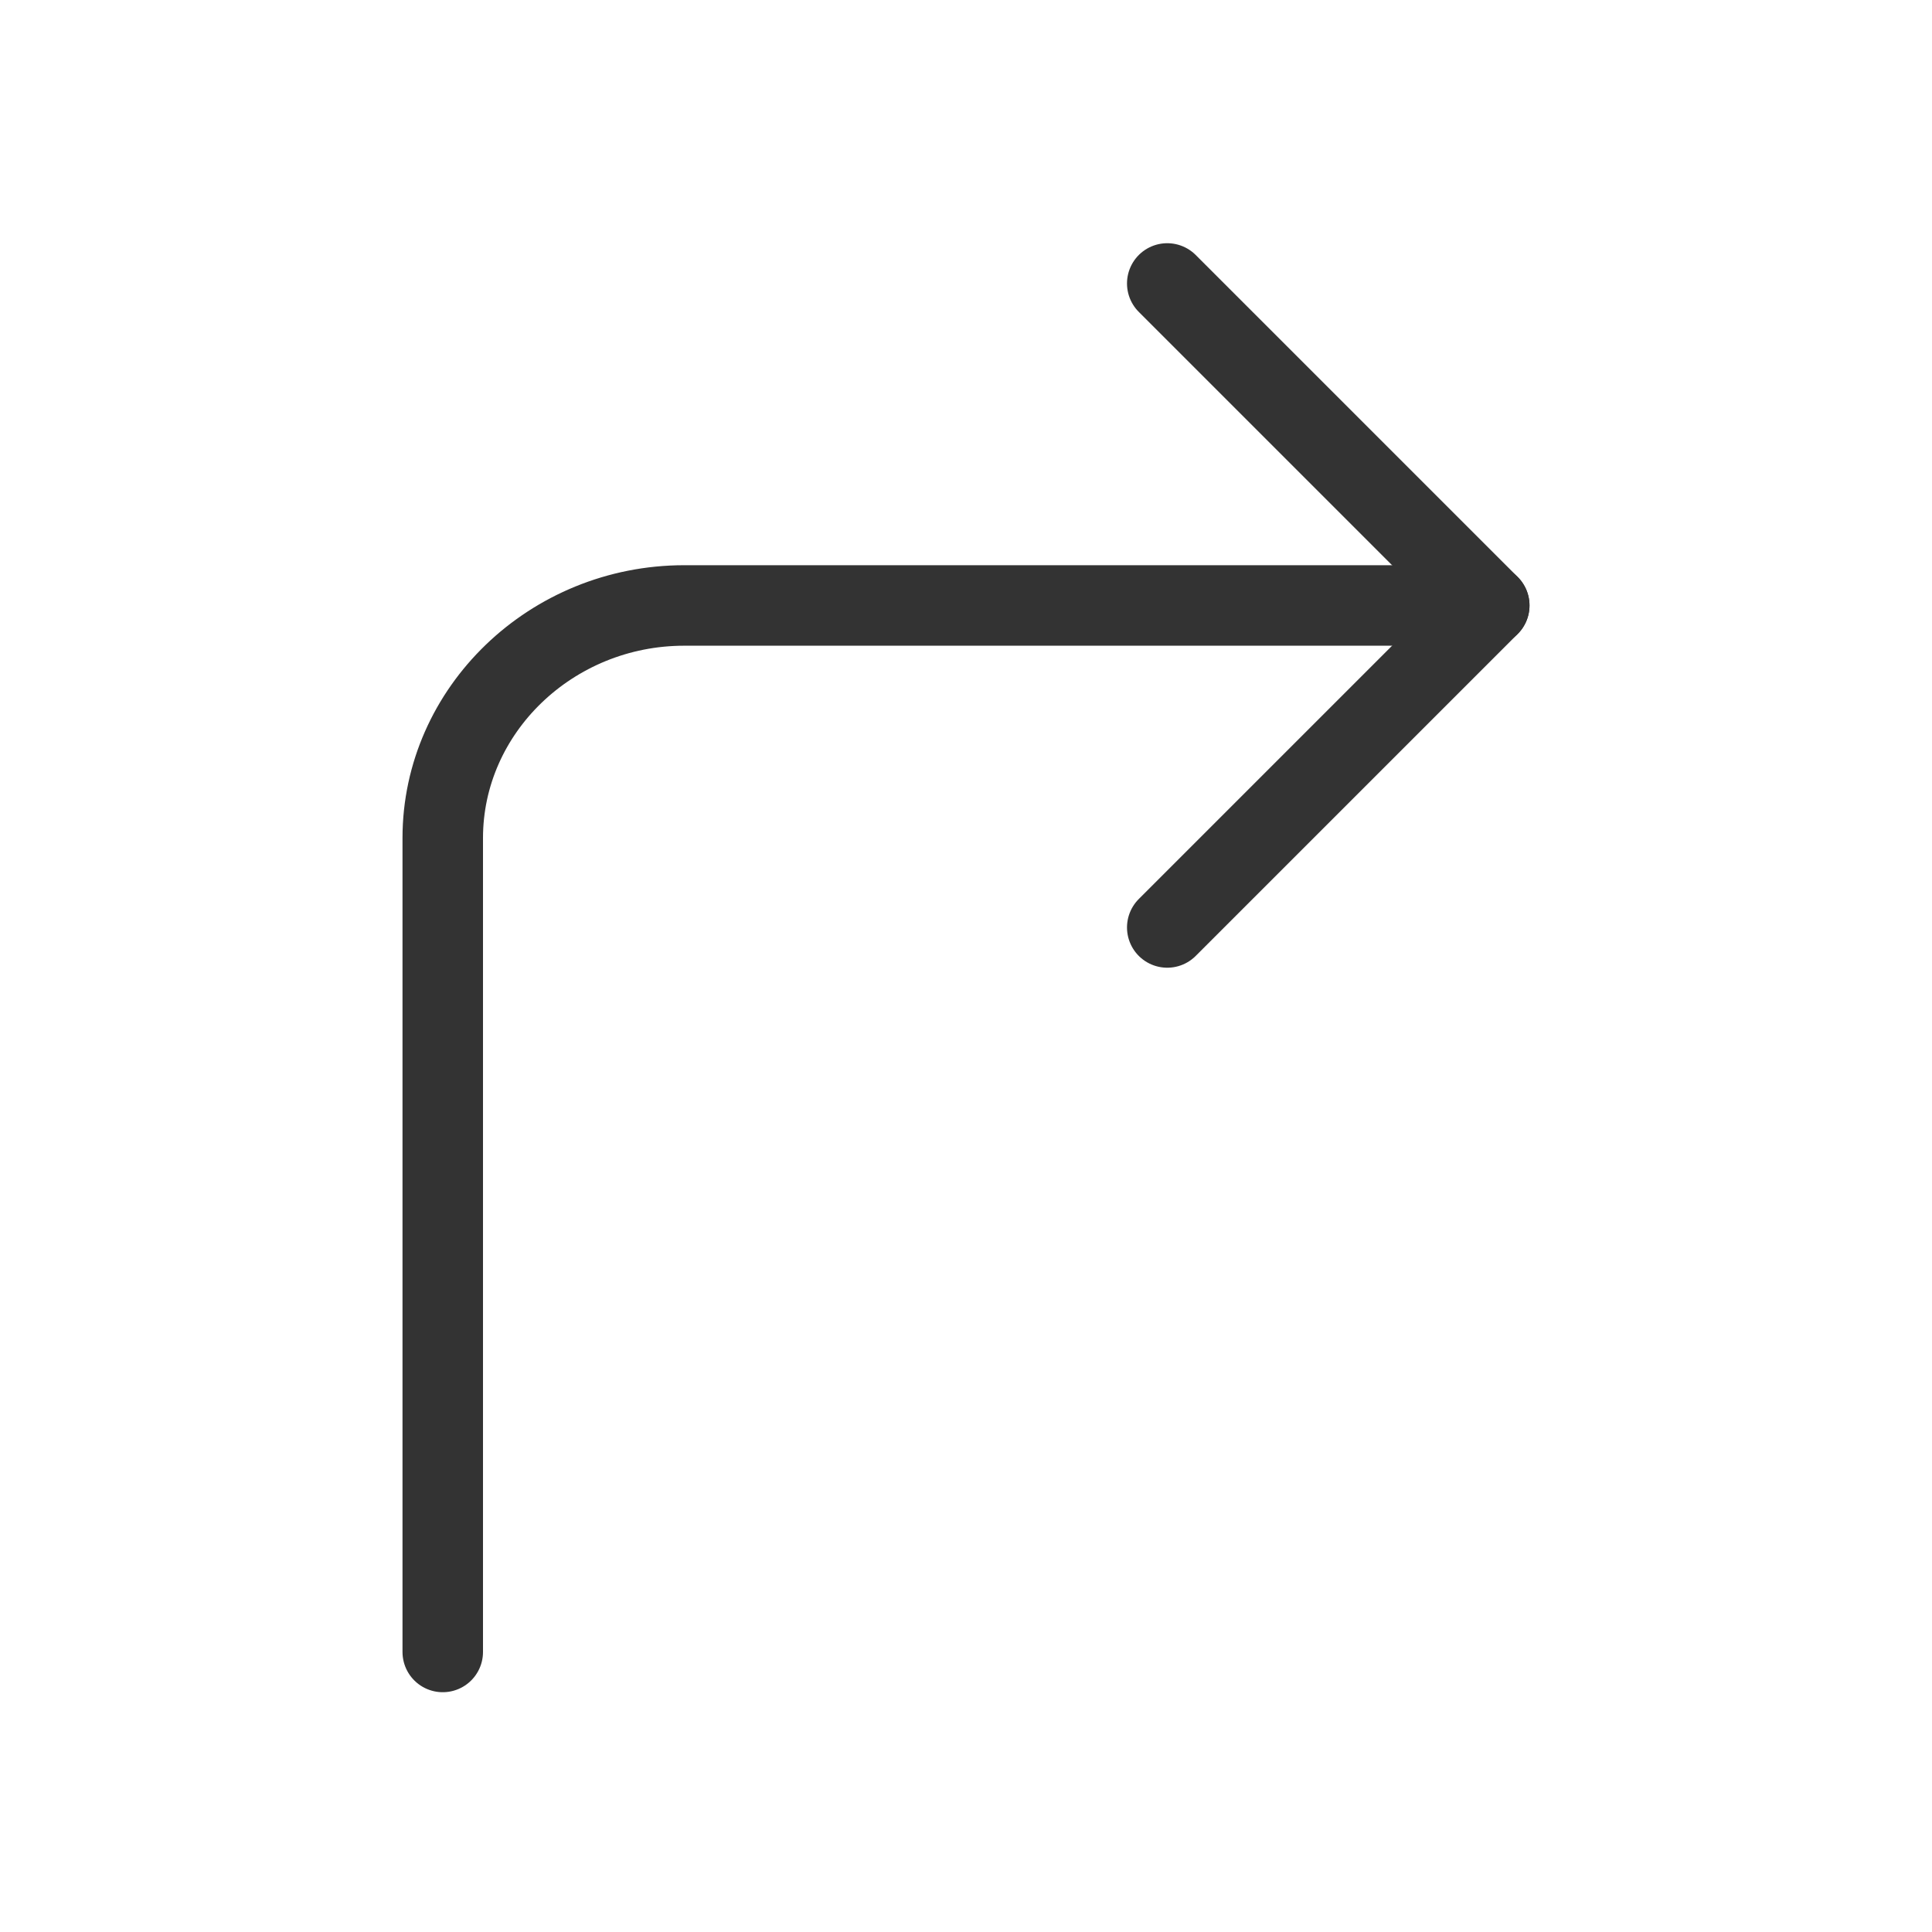<svg id="0884d194-61a9-4225-8bd1-4de56fac4e04" data-name="ICON" xmlns="http://www.w3.org/2000/svg" width="192" height="192" viewBox="0 0 192 192"><title>abrupt_cornering</title><rect width="192" height="192" fill="none"/><polyline id="1dffc01a-4c21-4cbf-bd32-e1721d161075" data-name="888fc5f7-a4cb-4097-8003-034d6da68d45" points="116 92.17 148 60.17 116 28.17" fill="none" stroke="#333" stroke-linecap="round" stroke-linejoin="round" stroke-width="8"/><path d="M44,164.17V83.28c0-12.71,10.8-23.11,24-23.11h80" transform="translate(0 0)" fill="none" stroke="#333" stroke-linecap="round" stroke-linejoin="round" stroke-width="8"/></svg>